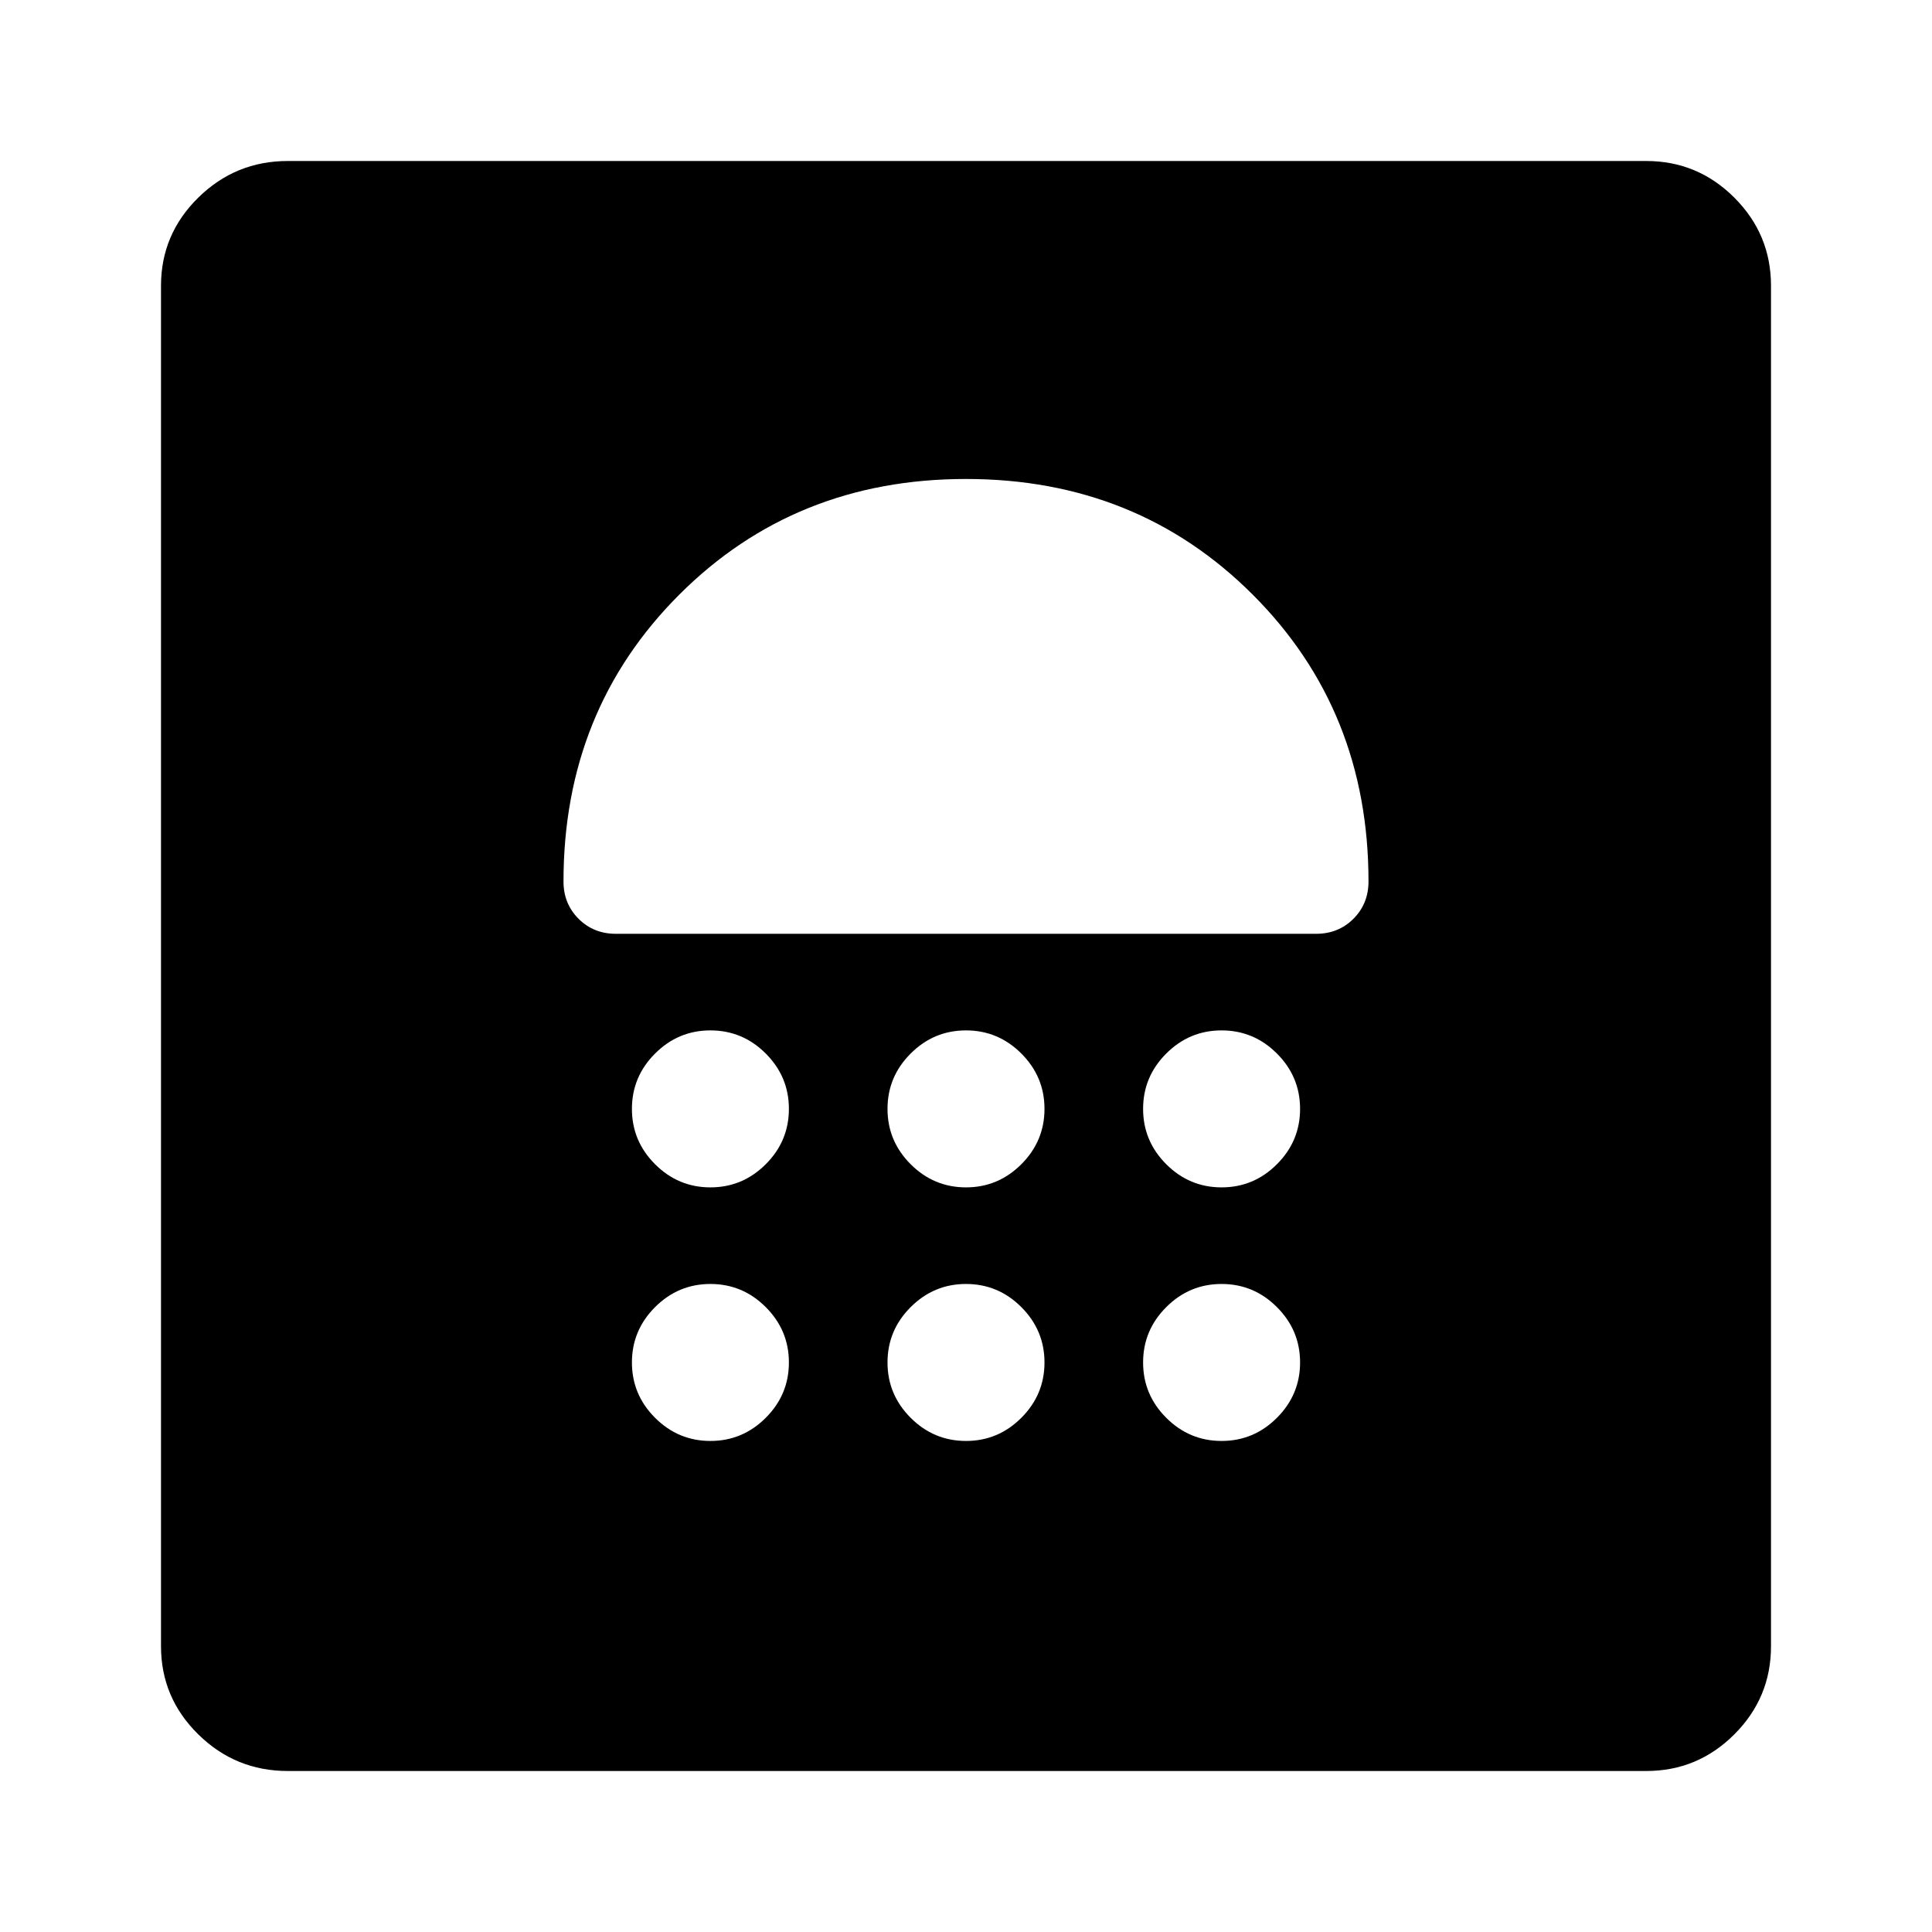 <svg xmlns="http://www.w3.org/2000/svg" width="48" height="48" viewBox="0 96 960 960"><path d="M143 976q-25.988 0-44.494-18.213Q80 939.575 80 914V238q0-25.575 18.506-43.787Q117.012 176 143 176h675q25.575 0 43.787 18.213Q880 212.425 880 238v676q0 25.575-18.213 43.787Q843.575 976 818 976H143Zm210-164q16 0 27.5-11.5T392 773q0-16-11.5-27.5T353 734q-16 0-27.5 11.5T314 773q0 16 11.5 27.5T353 812Zm127 0q16 0 27.5-11.5T519 773q0-16-11.5-27.5T480 734q-16 0-27.5 11.5T441 773q0 16 11.5 27.5T480 812Zm127 0q16 0 27.5-11.5T646 773q0-16-11.5-27.5T607 734q-16 0-27.5 11.5T568 773q0 16 11.5 27.5T607 812ZM353 686q16 0 27.5-11.5T392 647q0-16-11.5-27.5T353 608q-16 0-27.5 11.5T314 647q0 16 11.5 27.5T353 686Zm127 0q16 0 27.5-11.5T519 647q0-16-11.5-27.5T480 608q-16 0-27.5 11.5T441 647q0 16 11.5 27.5T480 686Zm127 0q16 0 27.5-11.5T646 647q0-16-11.5-27.5T607 608q-16 0-27.5 11.5T568 647q0 16 11.5 27.5T607 686Zm47-126q11.05 0 18.525-7.475Q680 545.05 680 534q0-85-57.5-142.5T480 334q-85 0-142.5 57.5T280 534q0 11.05 7.475 18.525Q294.95 560 306 560h348Z"/></svg>